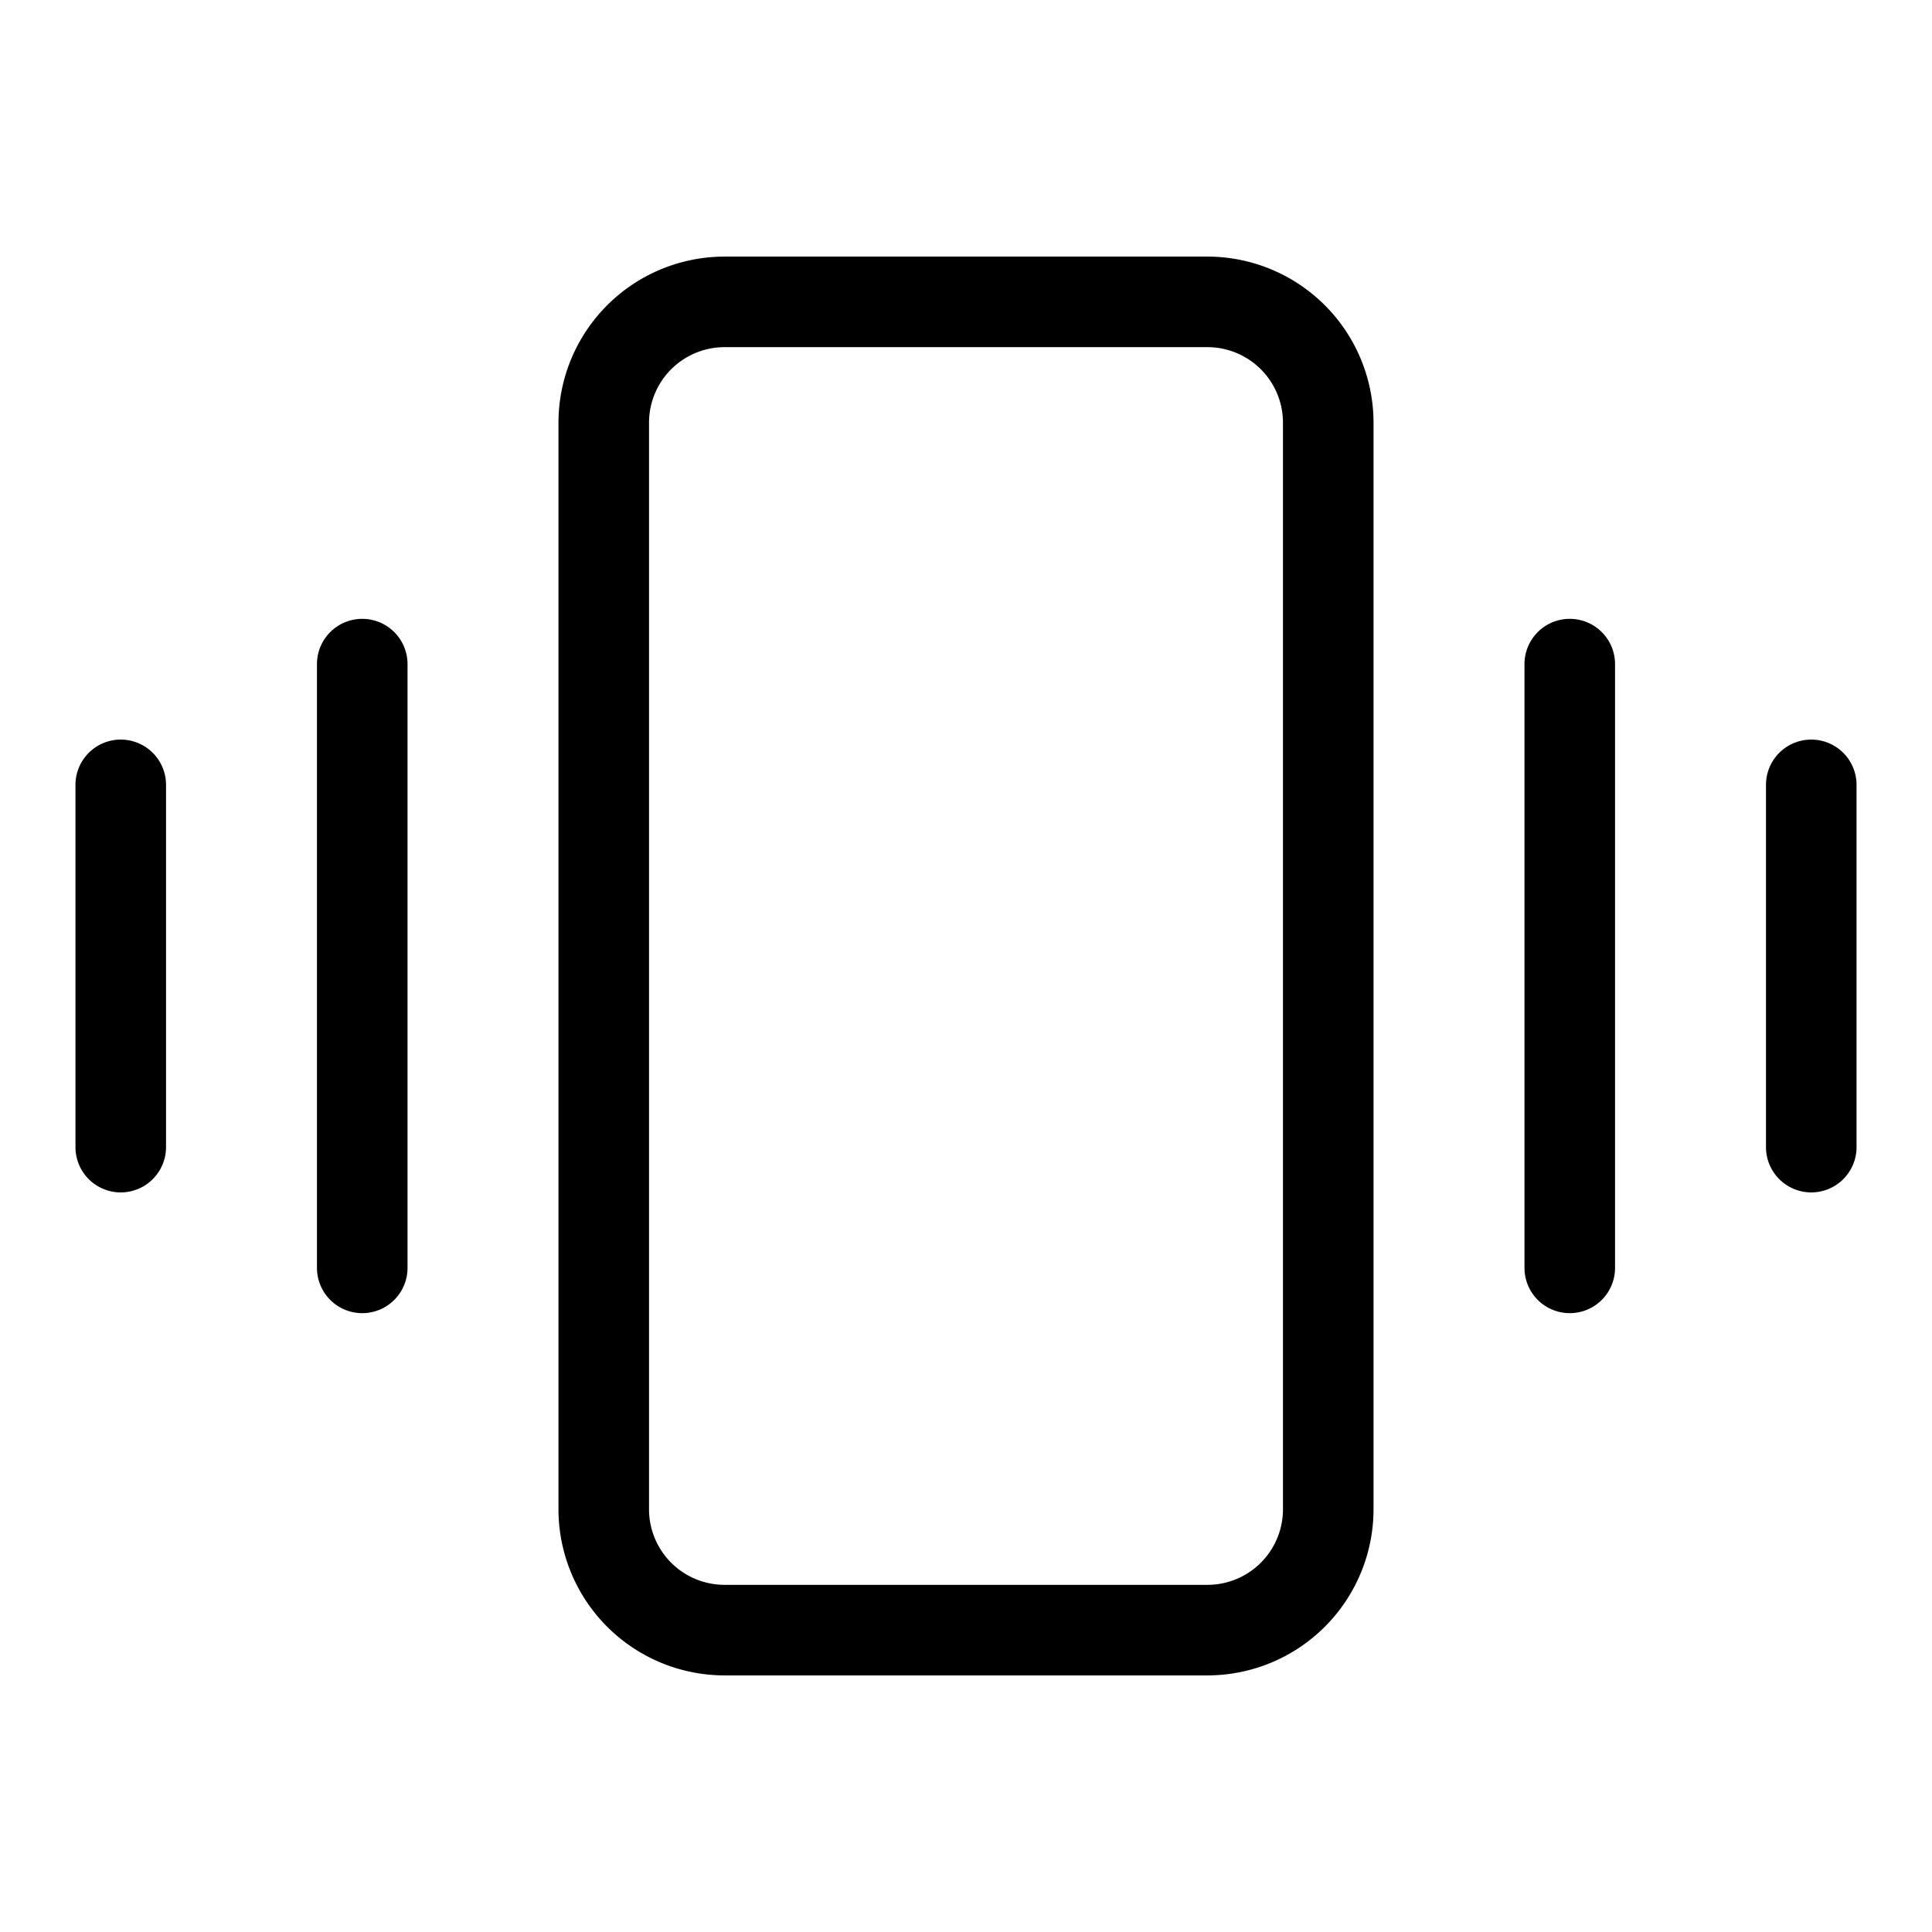 <svg id="Flat" xmlns="http://www.w3.org/2000/svg" viewBox="0 0 256 256">
  <path d="M160,34h-64a22.025,22.025,0,0,0-22,22V200a22.025,22.025,0,0,0,22,22h64a22.025,22.025,0,0,0,22-22V56A22.025,22.025,0,0,0,160,34Zm10,166a10.012,10.012,0,0,1-10,10h-64a10.012,10.012,0,0,1-10-10V56a10.012,10.012,0,0,1,10-10h64a10.012,10.012,0,0,1,10,10ZM214.002,88v80a6,6,0,0,1-12,0V88a6,6,0,1,1,12,0Zm32,16v48a6,6,0,0,1-12,0V104a6,6,0,1,1,12,0ZM54,88v80a6,6,0,0,1-12,0V88a6,6,0,0,1,12,0Zm-32,16v48a6,6,0,0,1-12,0V104a6,6,0,0,1,12,0Z"/>
</svg>
